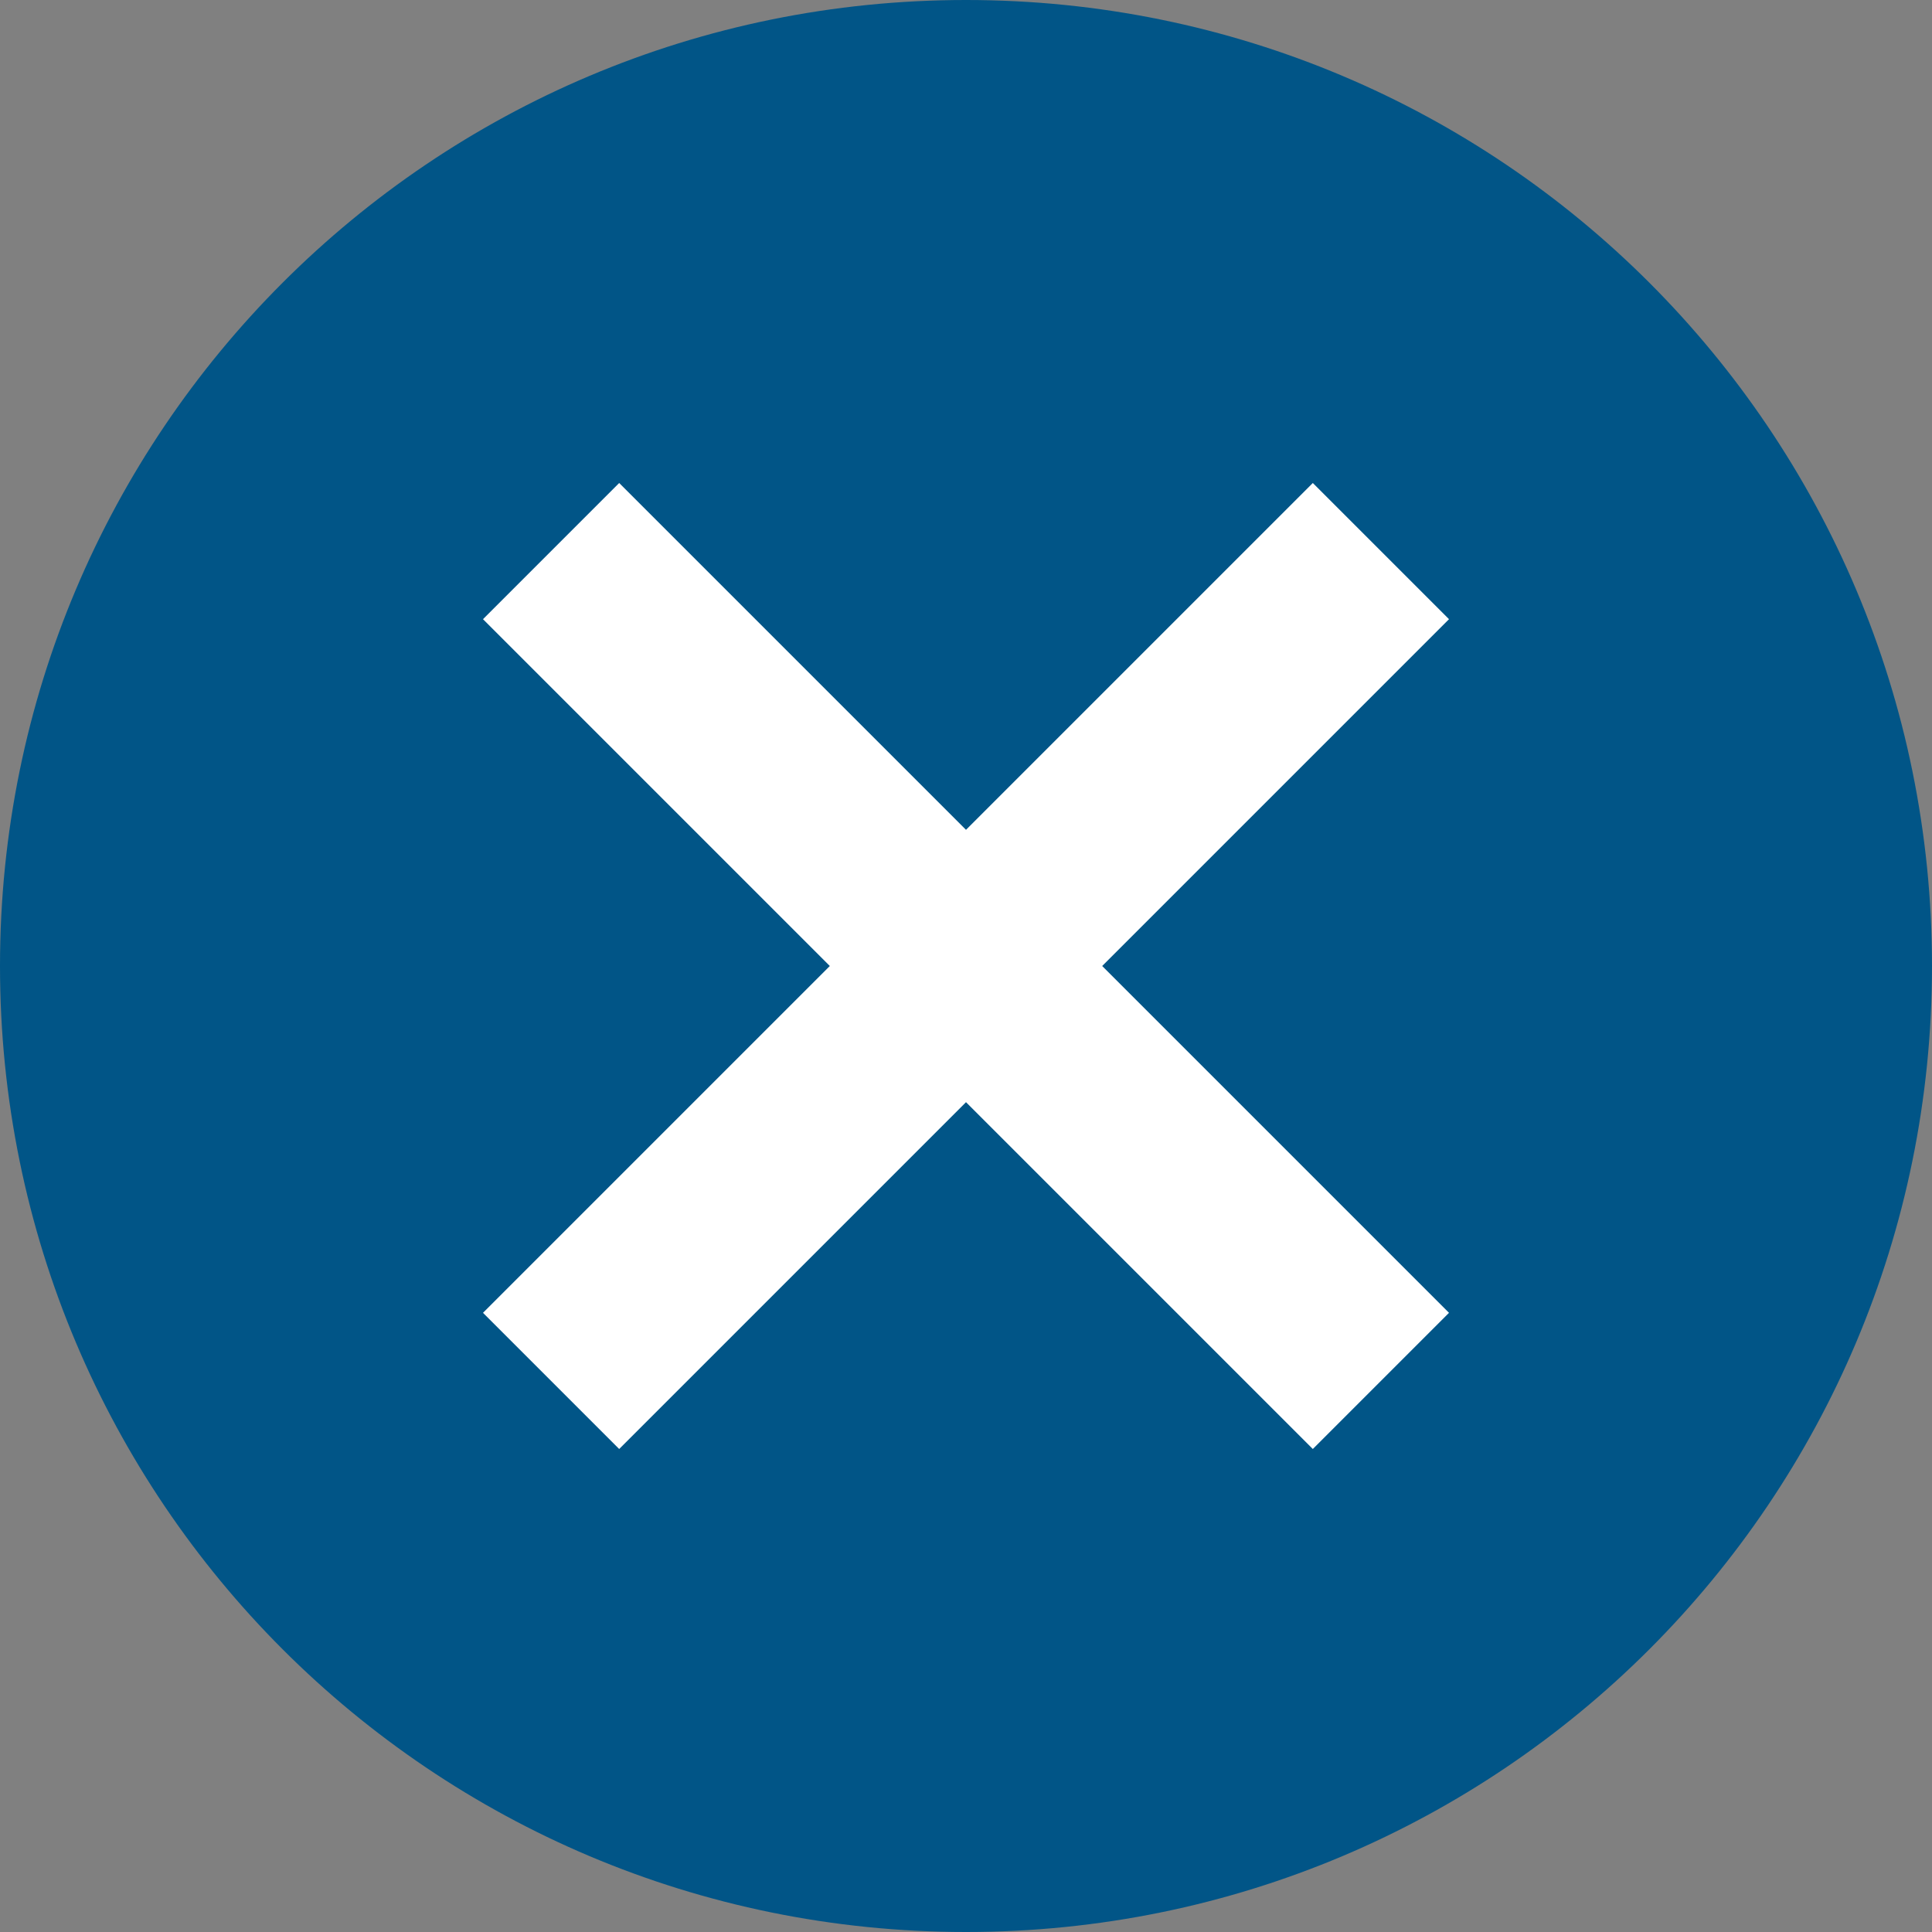 <svg width="33" height="33" viewBox="0 0 33 33" fill="none" xmlns="http://www.w3.org/2000/svg">
<rect x="0" y="0" width="33" height="33" fill="#808080" stroke="none"/>
<path d="M16.5 0C7.375 0 0 7.375 0 16.5C0 25.625 7.375 33 16.5 33C25.625 33 33 25.625 33 16.5C33 7.375 25.625 0 16.5 0Z" fill="#015587"/>
<path d="M22.424 8.25L16.5 14.174L10.576 8.25L8.25 10.576L14.174 16.5L8.25 22.424L10.576 24.75L16.5 18.826L22.424 24.75L24.75 22.424L18.826 16.5L24.75 10.576L22.424 8.25Z" fill="white"/>
</svg>
